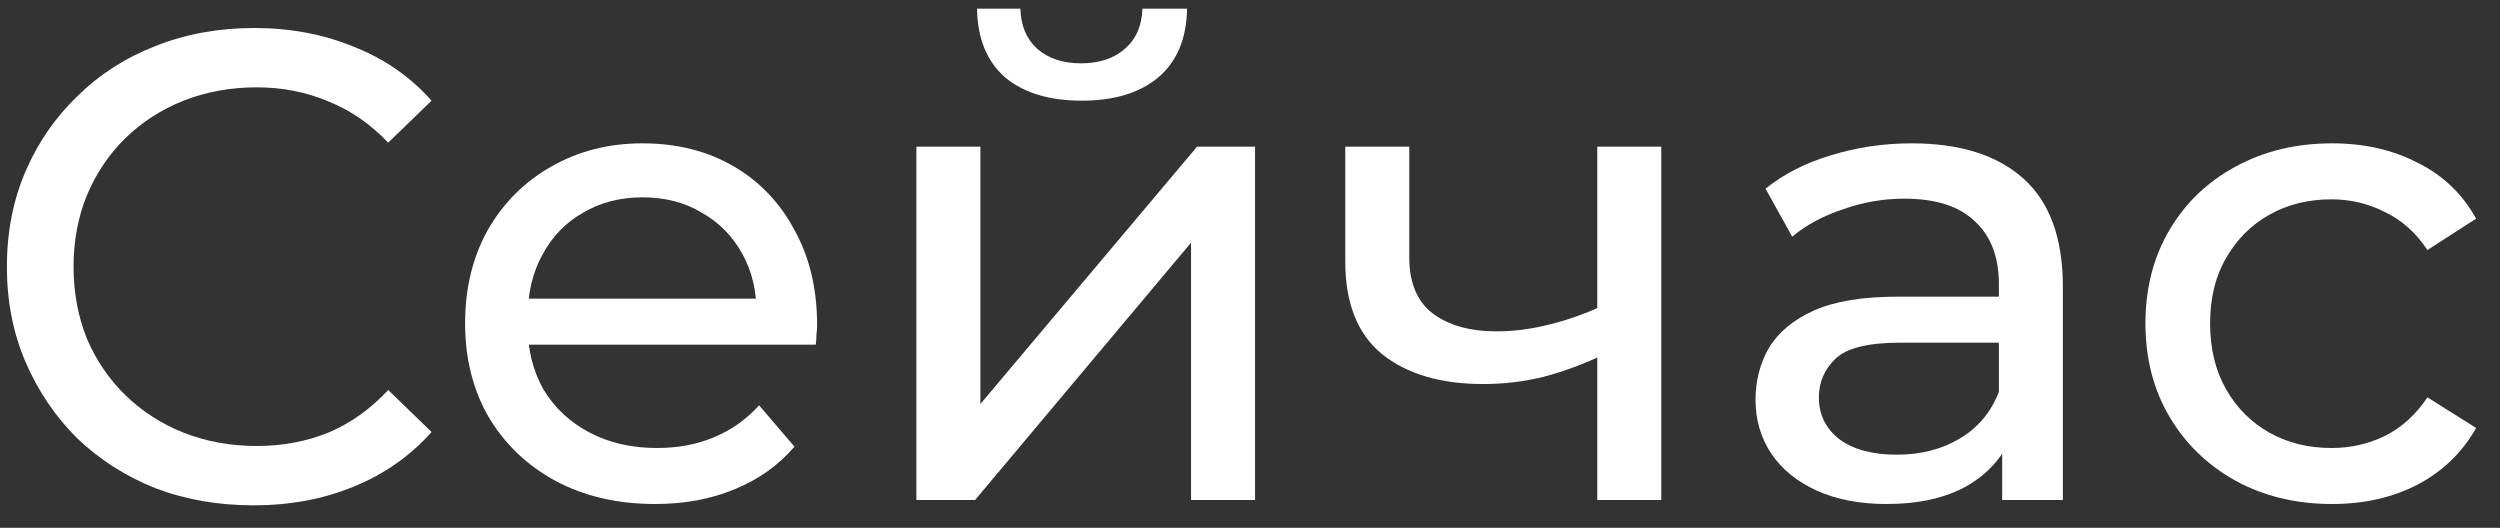 <svg width="90" height="19" viewBox="0 0 90 19" fill="none" xmlns="http://www.w3.org/2000/svg">
<rect x="0" y="0" width="90" height="19" fill="#333333" stroke="none"/>
<path d="M83.956 18.144C82.66 18.144 81.5 17.864 80.476 17.304C79.468 16.744 78.676 15.976 78.1 15C77.524 14.024 77.236 12.904 77.236 11.64C77.236 10.376 77.524 9.256 78.1 8.28C78.676 7.304 79.468 6.544 80.476 6C81.5 5.44 82.66 5.16 83.956 5.16C85.108 5.16 86.132 5.392 87.028 5.856C87.94 6.304 88.644 6.976 89.14 7.872L87.388 9C86.972 8.376 86.46 7.92 85.852 7.632C85.26 7.328 84.62 7.176 83.932 7.176C83.1 7.176 82.356 7.36 81.7 7.728C81.044 8.096 80.524 8.616 80.14 9.288C79.756 9.944 79.564 10.728 79.564 11.64C79.564 12.552 79.756 13.344 80.14 14.016C80.524 14.688 81.044 15.208 81.7 15.576C82.356 15.944 83.1 16.128 83.932 16.128C84.62 16.128 85.26 15.984 85.852 15.696C86.46 15.392 86.972 14.928 87.388 14.304L89.14 15.408C88.644 16.288 87.94 16.968 87.028 17.448C86.132 17.912 85.108 18.144 83.956 18.144Z" fill="white"/>
<path d="M72.079 18V15.312L71.959 14.808V10.224C71.959 9.248 71.671 8.496 71.095 7.968C70.535 7.424 69.687 7.152 68.551 7.152C67.799 7.152 67.063 7.28 66.343 7.536C65.623 7.776 65.015 8.104 64.519 8.52L63.559 6.792C64.215 6.264 64.999 5.864 65.911 5.592C66.839 5.304 67.807 5.16 68.815 5.16C70.559 5.16 71.903 5.584 72.847 6.432C73.791 7.28 74.263 8.576 74.263 10.32V18H72.079ZM67.903 18.144C66.959 18.144 66.127 17.984 65.407 17.664C64.703 17.344 64.159 16.904 63.775 16.344C63.391 15.768 63.199 15.12 63.199 14.4C63.199 13.712 63.359 13.088 63.679 12.528C64.015 11.968 64.551 11.52 65.287 11.184C66.039 10.848 67.047 10.68 68.311 10.68H72.343V12.336H68.407C67.255 12.336 66.479 12.528 66.079 12.912C65.679 13.296 65.479 13.76 65.479 14.304C65.479 14.928 65.727 15.432 66.223 15.816C66.719 16.184 67.407 16.368 68.287 16.368C69.151 16.368 69.903 16.176 70.543 15.792C71.199 15.408 71.671 14.848 71.959 14.112L72.415 15.696C72.111 16.448 71.575 17.048 70.807 17.496C70.039 17.928 69.071 18.144 67.903 18.144Z" fill="white"/>
<path d="M57.67 12.793C56.998 13.113 56.302 13.369 55.582 13.561C54.878 13.737 54.15 13.825 53.398 13.825C51.862 13.825 50.646 13.465 49.75 12.745C48.87 12.025 48.43 10.913 48.43 9.409V5.281H50.734V9.265C50.734 10.177 51.014 10.849 51.574 11.281C52.15 11.713 52.918 11.929 53.878 11.929C54.486 11.929 55.11 11.849 55.75 11.689C56.406 11.529 57.046 11.305 57.67 11.017V12.793ZM57.502 18.001V5.281H59.806V18.001H57.502Z" fill="white"/>
<path d="M32.99 18V5.28H35.294V14.544L43.094 5.28H45.182V18H42.878V8.736L35.102 18H32.99ZM38.942 3.624C37.774 3.624 36.854 3.345 36.182 2.784C35.526 2.208 35.19 1.385 35.174 0.312H36.734C36.75 0.92 36.95 1.401 37.334 1.752C37.734 2.104 38.262 2.28 38.918 2.28C39.574 2.28 40.102 2.104 40.502 1.752C40.902 1.401 41.11 0.92 41.126 0.312H42.734C42.718 1.385 42.374 2.208 41.702 2.784C41.03 3.345 40.11 3.624 38.942 3.624Z" fill="white"/>
<path d="M23.584 18.144C22.224 18.144 21.024 17.864 19.984 17.304C18.96 16.744 18.16 15.976 17.584 15C17.024 14.024 16.744 12.904 16.744 11.64C16.744 10.376 17.016 9.256 17.56 8.28C18.12 7.304 18.88 6.544 19.84 6C20.816 5.44 21.912 5.16 23.128 5.16C24.36 5.16 25.448 5.432 26.392 5.976C27.336 6.52 28.072 7.288 28.6 8.28C29.144 9.256 29.416 10.4 29.416 11.712C29.416 11.808 29.408 11.92 29.392 12.048C29.392 12.176 29.384 12.296 29.368 12.408H18.544V10.752H28.168L27.232 11.328C27.248 10.512 27.08 9.784 26.728 9.144C26.376 8.504 25.888 8.008 25.264 7.656C24.656 7.288 23.944 7.104 23.128 7.104C22.328 7.104 21.616 7.288 20.992 7.656C20.368 8.008 19.88 8.512 19.528 9.168C19.176 9.808 19 10.544 19 11.376V11.76C19 12.608 19.192 13.368 19.576 14.04C19.976 14.696 20.528 15.208 21.232 15.576C21.936 15.944 22.744 16.128 23.656 16.128C24.408 16.128 25.088 16 25.696 15.744C26.32 15.488 26.864 15.104 27.328 14.592L28.6 16.08C28.024 16.752 27.304 17.264 26.44 17.616C25.592 17.968 24.64 18.144 23.584 18.144Z" fill="white"/>
<path d="M9.128 18.192C7.848 18.192 6.664 17.984 5.576 17.568C4.504 17.136 3.568 16.536 2.768 15.768C1.984 14.984 1.368 14.072 0.92 13.032C0.472 11.992 0.248 10.848 0.248 9.6C0.248 8.352 0.472 7.208 0.92 6.168C1.368 5.128 1.992 4.224 2.792 3.456C3.592 2.672 4.528 2.072 5.6 1.656C6.688 1.224 7.872 1.008 9.152 1.008C10.448 1.008 11.64 1.232 12.728 1.68C13.832 2.112 14.768 2.76 15.536 3.624L13.976 5.136C13.336 4.464 12.616 3.968 11.816 3.648C11.016 3.312 10.16 3.144 9.248 3.144C8.304 3.144 7.424 3.304 6.608 3.624C5.808 3.944 5.112 4.392 4.52 4.968C3.928 5.544 3.464 6.232 3.128 7.032C2.808 7.816 2.648 8.672 2.648 9.6C2.648 10.528 2.808 11.392 3.128 12.192C3.464 12.976 3.928 13.656 4.52 14.232C5.112 14.808 5.808 15.256 6.608 15.576C7.424 15.896 8.304 16.056 9.248 16.056C10.16 16.056 11.016 15.896 11.816 15.576C12.616 15.24 13.336 14.728 13.976 14.04L15.536 15.552C14.768 16.416 13.832 17.072 12.728 17.52C11.64 17.968 10.44 18.192 9.128 18.192Z" fill="white"/>
</svg>
